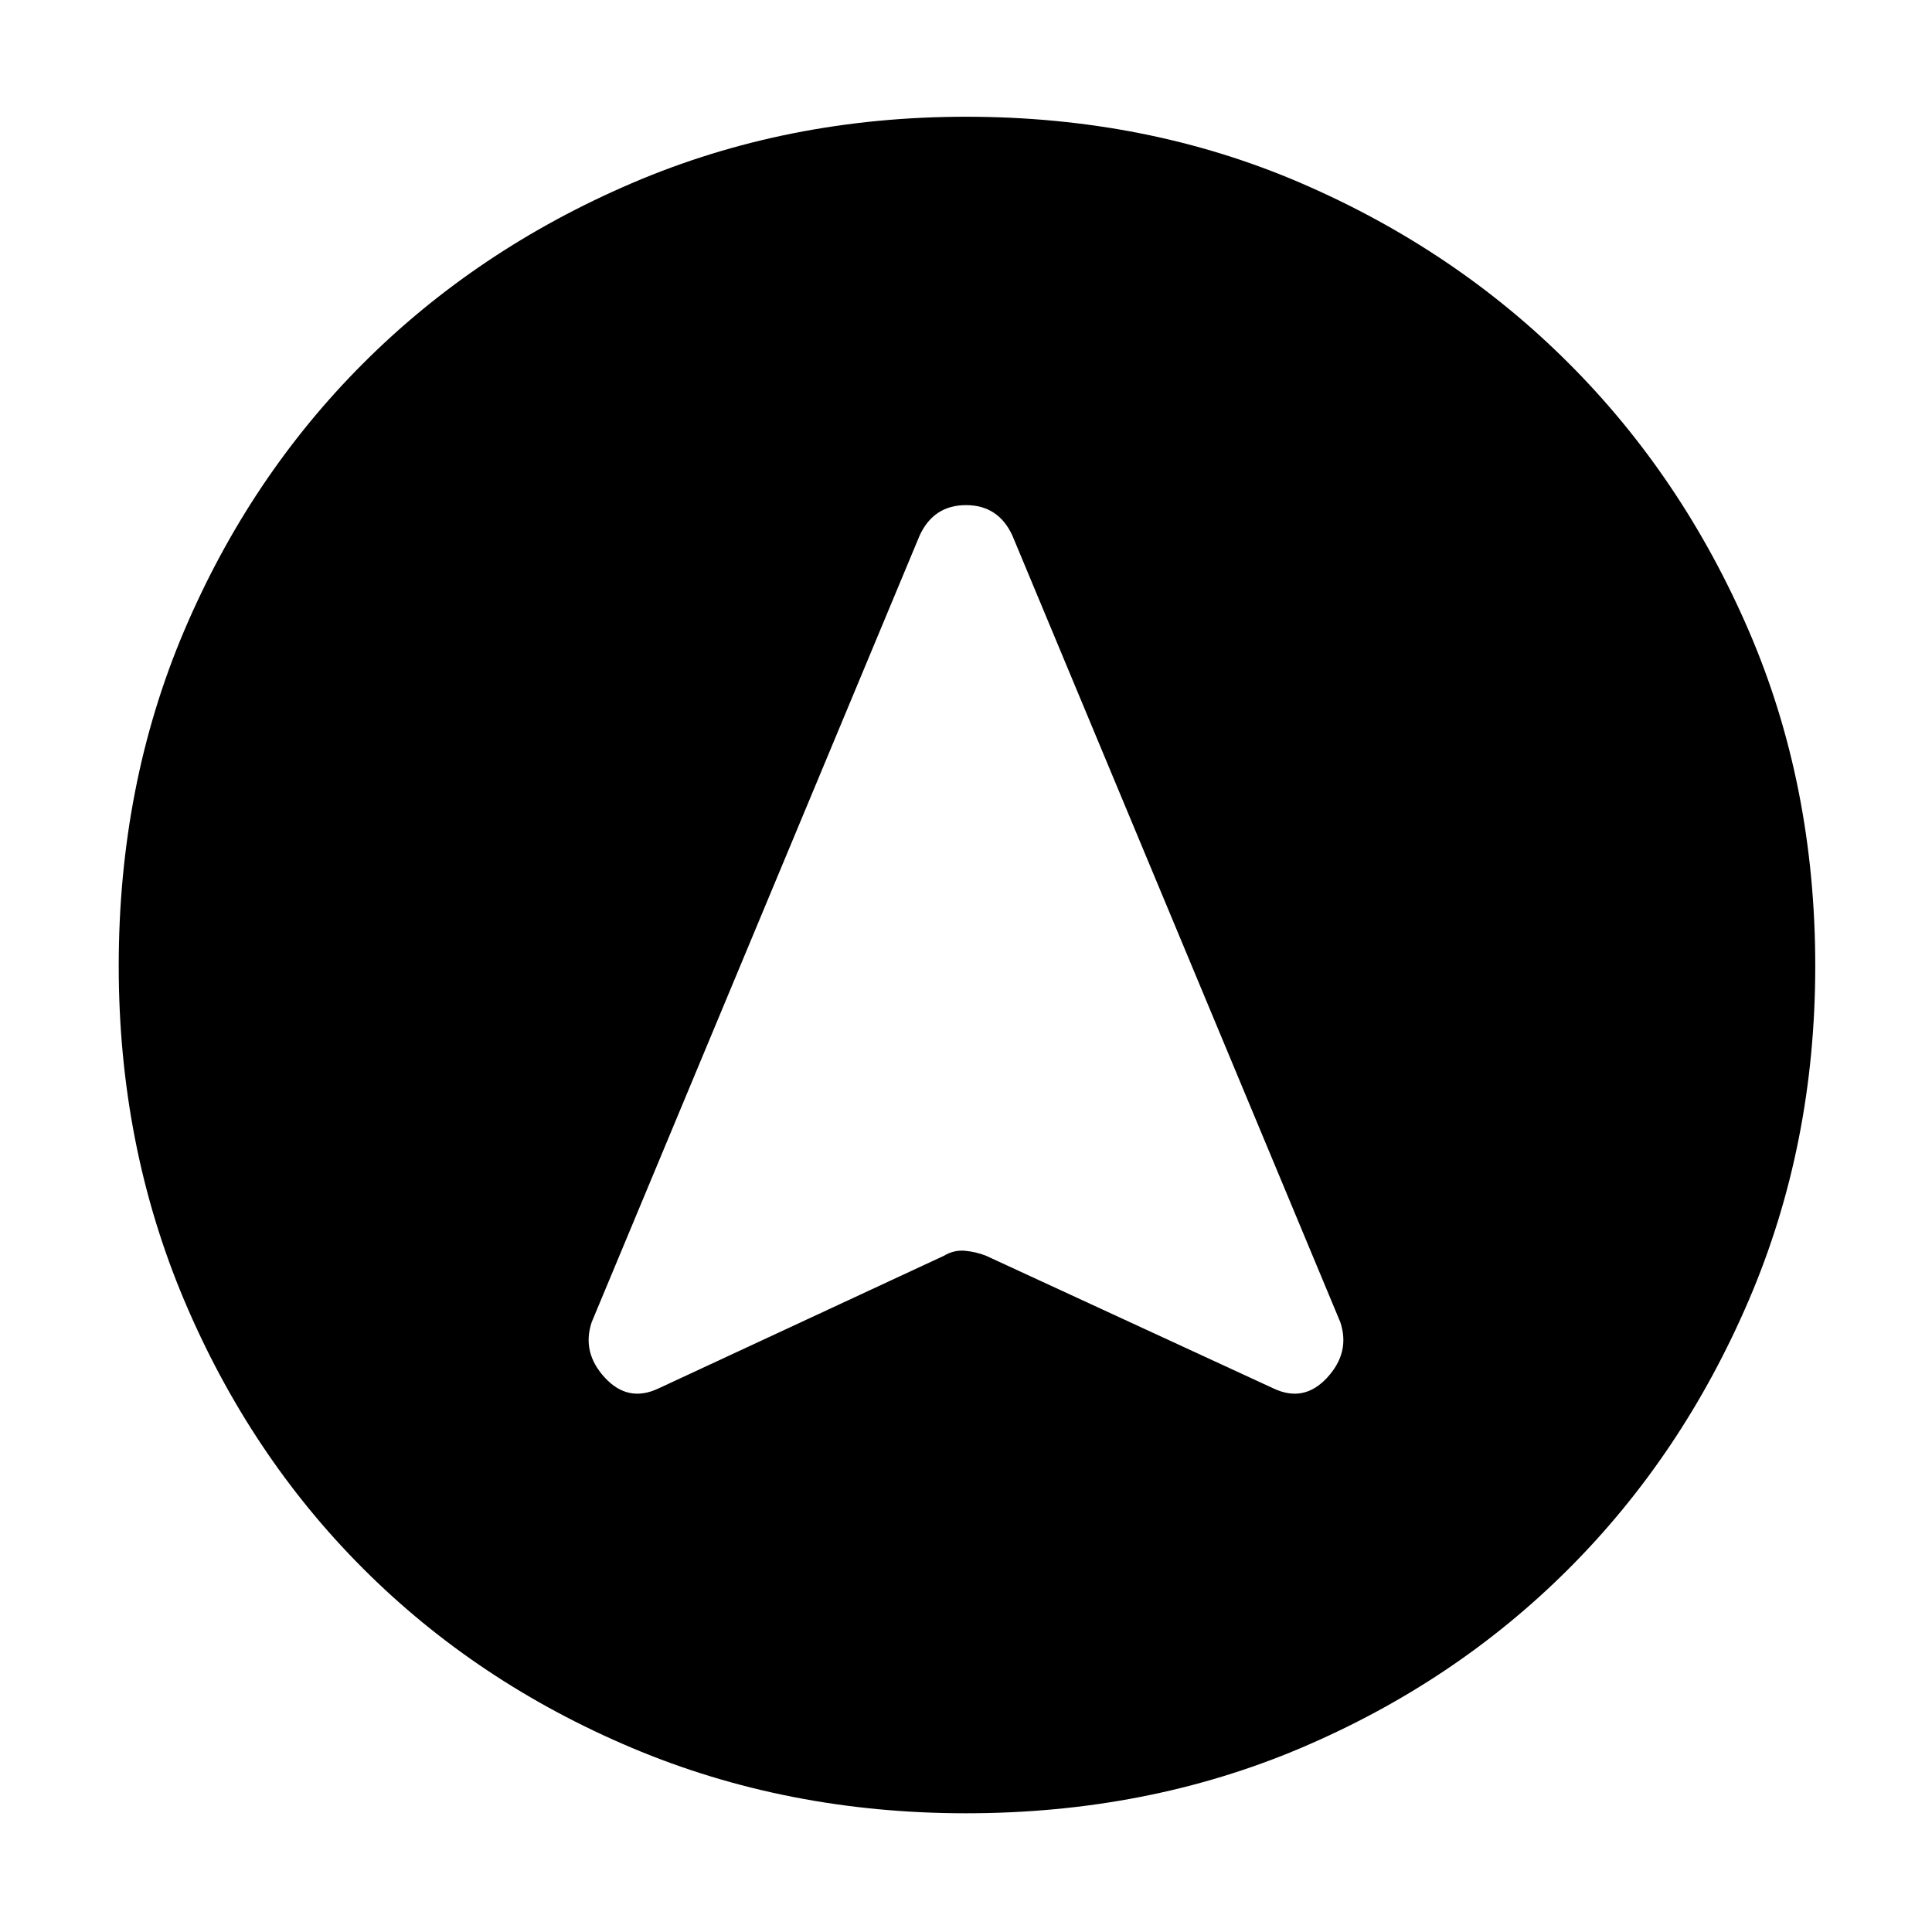 <svg xmlns="http://www.w3.org/2000/svg" height="40" width="40"><path d="M13.625 28.75 19.542 26q.208-.125.437-.104.229.021.438.104l5.958 2.75q.625.292 1.104-.229.479-.521.271-1.146l-6.792-16.292q-.291-.625-.958-.625t-.958.625L12.25 27.375q-.208.625.271 1.146.479.521 1.104.229ZM20 2.417q3.75 0 6.938 1.375 3.187 1.375 5.541 3.729 2.354 2.354 3.729 5.541Q37.583 16.25 37.583 20q0 3.708-1.375 6.917-1.375 3.208-3.729 5.562t-5.541 3.709Q23.75 37.542 20 37.542q-3.708 0-6.917-1.354-3.208-1.355-5.562-3.709t-3.709-5.562Q2.458 23.708 2.458 20q0-3.75 1.354-6.938 1.355-3.187 3.709-5.541 2.354-2.354 5.562-3.729Q16.292 2.417 20 2.417Z"/></svg>